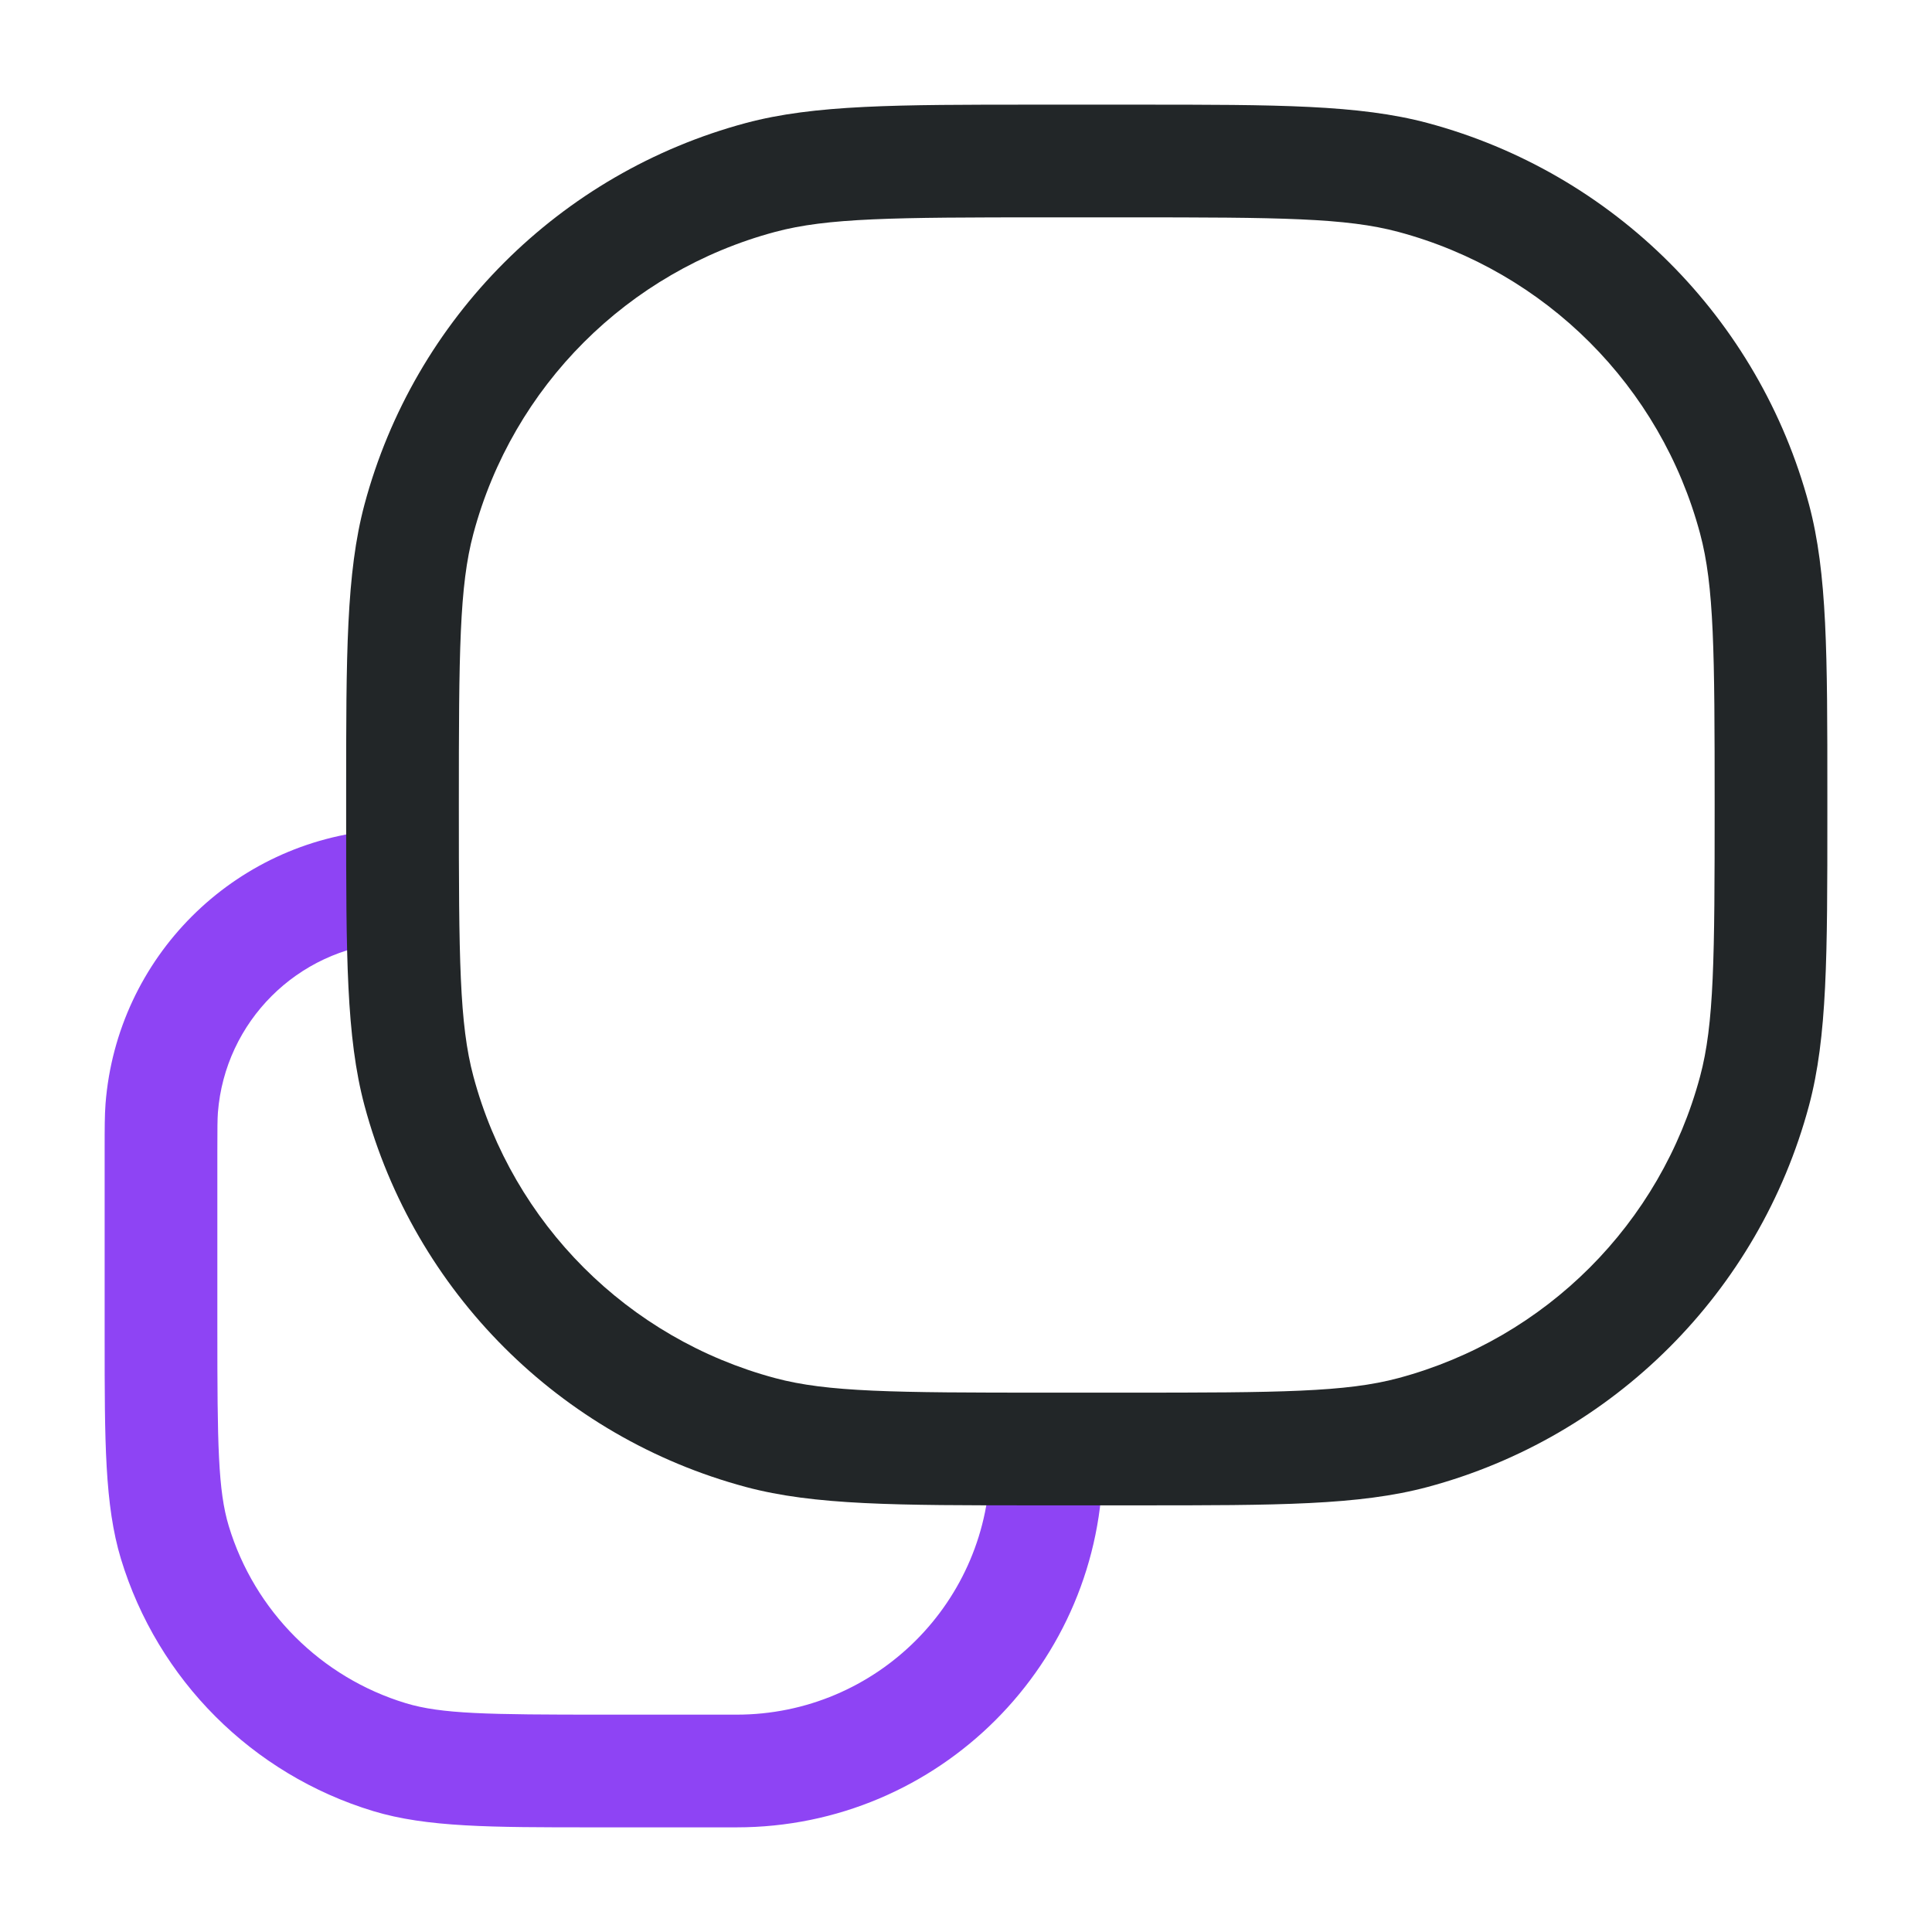 <svg width="24" height="24" viewBox="0 0 24 24" fill="none" xmlns="http://www.w3.org/2000/svg">
<path fill-rule="evenodd" clip-rule="evenodd" d="M5.267 10.3C5.278 10.3 5.289 10.3 5.3 10.3V11.7C5.008 11.7 4.903 11.7 4.82 11.707C3.692 11.796 2.796 12.692 2.707 13.819C2.701 13.903 2.7 14.008 2.7 14.3V16.5C2.7 17.946 2.708 18.515 2.842 18.958C3.162 20.013 3.987 20.838 5.042 21.158C5.485 21.292 6.053 21.3 7.499 21.3H9.15C10.89 21.3 12.3 19.89 12.3 18.15H13.7C13.7 20.663 11.663 22.7 9.15 22.7H7.499C7.453 22.7 7.408 22.7 7.363 22.7C6.099 22.7 5.304 22.7 4.636 22.498C3.134 22.042 1.958 20.866 1.502 19.364C1.3 18.696 1.3 17.901 1.3 16.636C1.3 16.591 1.3 16.546 1.3 16.5V14.3C1.3 14.289 1.3 14.278 1.3 14.267C1.3 14.02 1.3 13.855 1.311 13.71C1.454 11.895 2.895 10.454 4.71 10.311C4.855 10.3 5.02 10.3 5.267 10.3Z" fill="#8E44F4"/>
<path fill-rule="evenodd" clip-rule="evenodd" d="M12.867 1.3C12.911 1.3 12.955 1.3 13 1.3H14C14.045 1.3 14.089 1.3 14.133 1.3C15.866 1.3 16.881 1.3 17.734 1.528C20.046 2.148 21.852 3.954 22.472 6.266C22.7 7.119 22.7 8.134 22.7 9.867C22.7 9.911 22.7 9.955 22.7 10C22.7 10.045 22.7 10.089 22.7 10.133C22.7 11.866 22.7 12.881 22.472 13.734C21.852 16.046 20.046 17.852 17.734 18.472C16.881 18.7 15.866 18.7 14.133 18.7C14.089 18.7 14.045 18.7 14 18.7H13C12.955 18.7 12.911 18.7 12.867 18.7C11.134 18.7 10.119 18.7 9.266 18.472C6.954 17.852 5.148 16.046 4.528 13.734C4.3 12.881 4.3 11.866 4.3 10.133C4.3 10.089 4.3 10.045 4.3 10C4.3 9.955 4.3 9.911 4.3 9.867C4.3 8.134 4.3 7.119 4.528 6.266C5.148 3.954 6.954 2.148 9.266 1.528C10.119 1.3 11.134 1.3 12.867 1.3ZM13 2.7C11.095 2.7 10.28 2.706 9.628 2.881C7.799 3.371 6.371 4.799 5.881 6.628C5.706 7.28 5.7 8.095 5.7 10C5.7 11.905 5.706 12.72 5.881 13.372C6.371 15.201 7.799 16.629 9.628 17.119C10.28 17.294 11.095 17.3 13 17.3H14C15.905 17.3 16.72 17.294 17.372 17.119C19.201 16.629 20.629 15.201 21.119 13.372C21.294 12.72 21.3 11.905 21.3 10C21.3 8.095 21.294 7.28 21.119 6.628C20.629 4.799 19.201 3.371 17.372 2.881C16.72 2.706 15.905 2.7 14 2.7H13Z" fill="#222628"/>
</svg>
